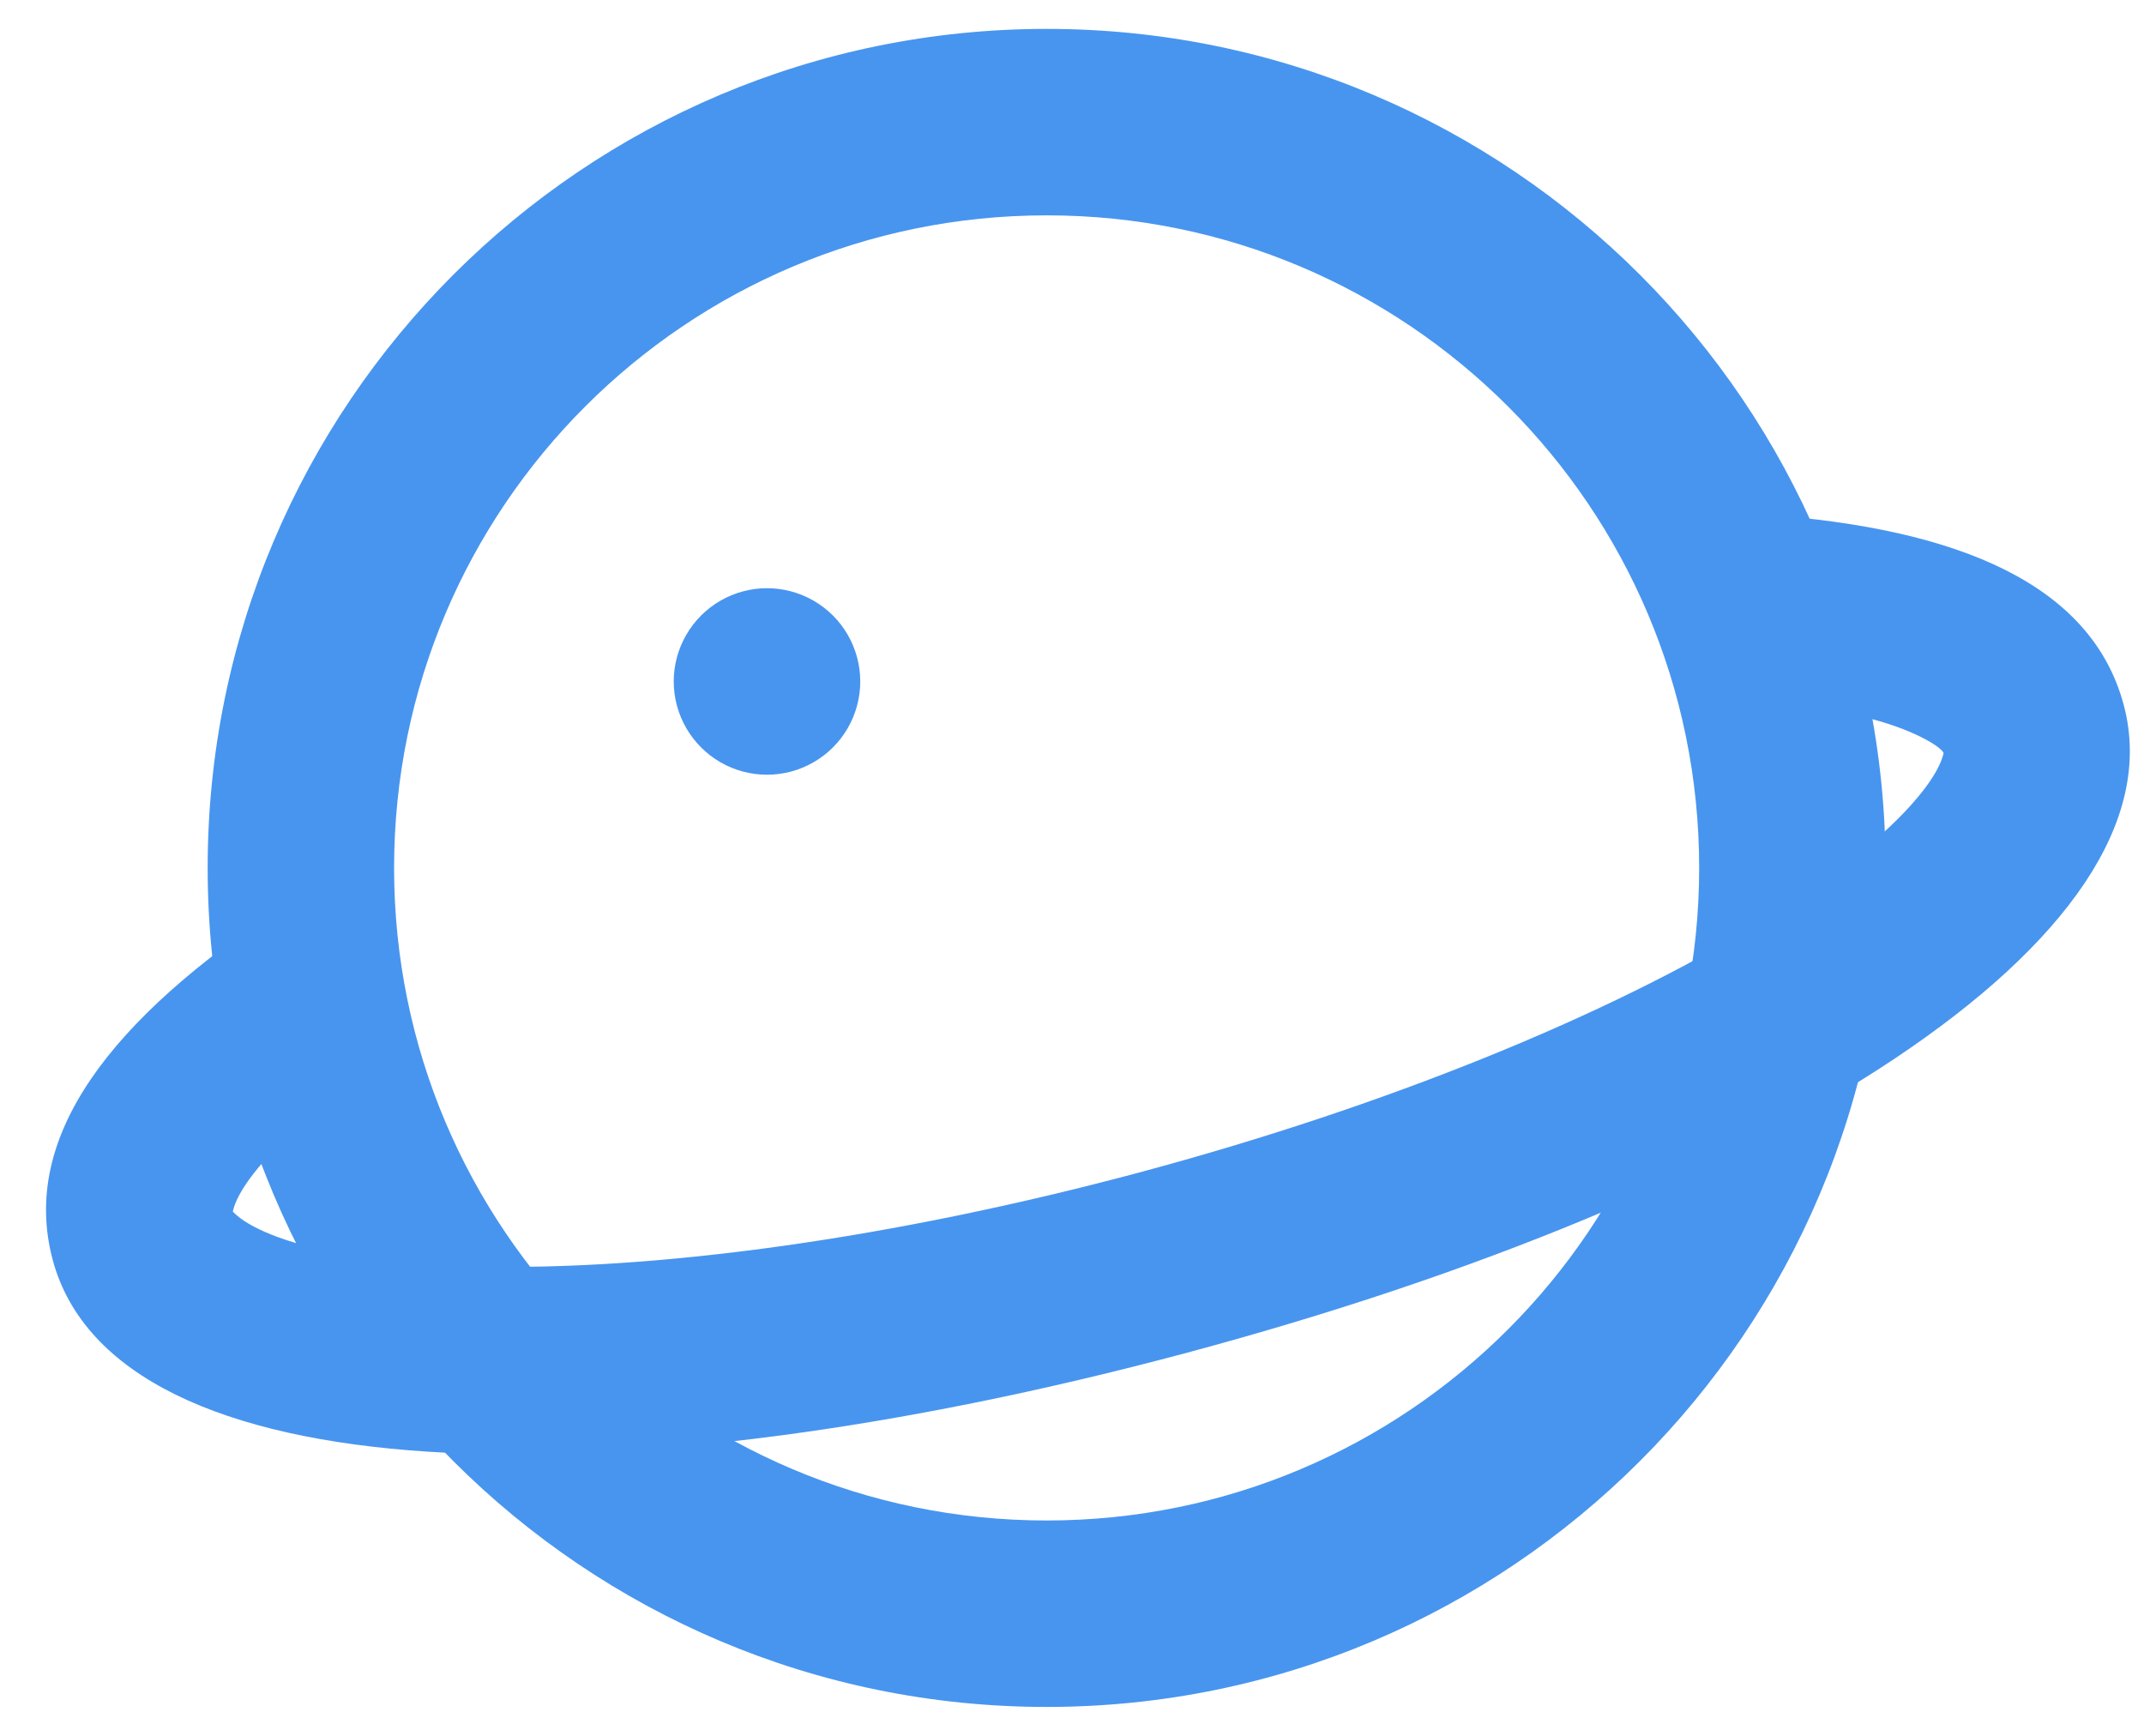 <?xml version="1.0" encoding="UTF-8"?>
<svg width="21px" height="17px" viewBox="0 0 21 17" version="1.1" xmlns="http://www.w3.org/2000/svg" xmlns:xlink="http://www.w3.org/1999/xlink">
    <!-- Generator: Sketch 58 (84663) - https://sketch.com -->
    <title>官方网站</title>
    <desc>Created with Sketch.</desc>
    <g id="简历投递" stroke="none" stroke-width="1" fill="none" fill-rule="evenodd">
        <g id="简历投递职位详情页" transform="translate(-1231, -623)" fill-rule="nonzero">
            <g id="官方网站-2" transform="translate(1231, 621)">
                <g id="官方网站">
                    <rect id="矩形" fill="#000000" opacity="0" x="0" y="0" width="21" height="21"></rect>
                    <path d="M10.252,18.717 C5.713,18.717 2.034,15.038 2.034,10.5 C2.034,5.962 5.713,2.283 10.252,2.283 C14.789,2.283 18.469,5.962 18.469,10.5 C18.469,15.038 14.789,18.717 10.252,18.717 Z M10.252,16.891 C13.781,16.891 16.643,14.03 16.643,10.5 C16.643,6.97 13.781,4.109 10.252,4.109 C6.722,4.109 3.86,6.97 3.86,10.5 C3.86,14.03 6.722,16.891 10.252,16.891 Z" id="形状" fill="#4895EF"></path>
                    <path d="M6.599,8.674 C6.599,9 6.774,9.302 7.056,9.465 C7.338,9.628 7.687,9.628 7.969,9.465 C8.252,9.302 8.426,9 8.426,8.674 C8.426,8.348 8.252,8.046 7.969,7.883 C7.687,7.72 7.338,7.72 7.056,7.883 C6.774,8.046 6.599,8.348 6.599,8.674 L6.599,8.674 Z" id="路径" fill="#4895EF"></path>
                    <path d="M2.326,13.908 C2.406,13.976 2.54,14.049 2.725,14.117 C3.172,14.28 3.834,14.381 4.655,14.403 C6.423,14.449 8.748,14.128 11.158,13.483 C13.567,12.837 15.741,11.952 17.25,11.028 C17.95,10.599 18.472,10.18 18.778,9.815 C18.905,9.665 18.984,9.534 19.019,9.436 C19.036,9.388 19.037,9.374 19.037,9.375 C19.03,9.35 18.946,9.27 18.707,9.168 C18.352,9.016 17.819,8.908 17.146,8.86 L17.275,7.039 C19.194,7.175 20.486,7.727 20.801,8.902 C21.415,11.193 17.264,13.737 11.63,15.247 C5.997,16.756 1.13,16.628 0.516,14.338 C0.193,13.13 1.09,11.975 2.775,10.869 L3.777,12.396 C3.177,12.789 2.737,13.168 2.484,13.493 C2.382,13.624 2.32,13.736 2.293,13.819 C2.282,13.855 2.281,13.865 2.28,13.865 C2.281,13.865 2.29,13.878 2.326,13.908 L2.326,13.908 Z" id="路径" fill="#4895EF"></path>
                </g>
            </g>
        </g>
    </g>
</svg>